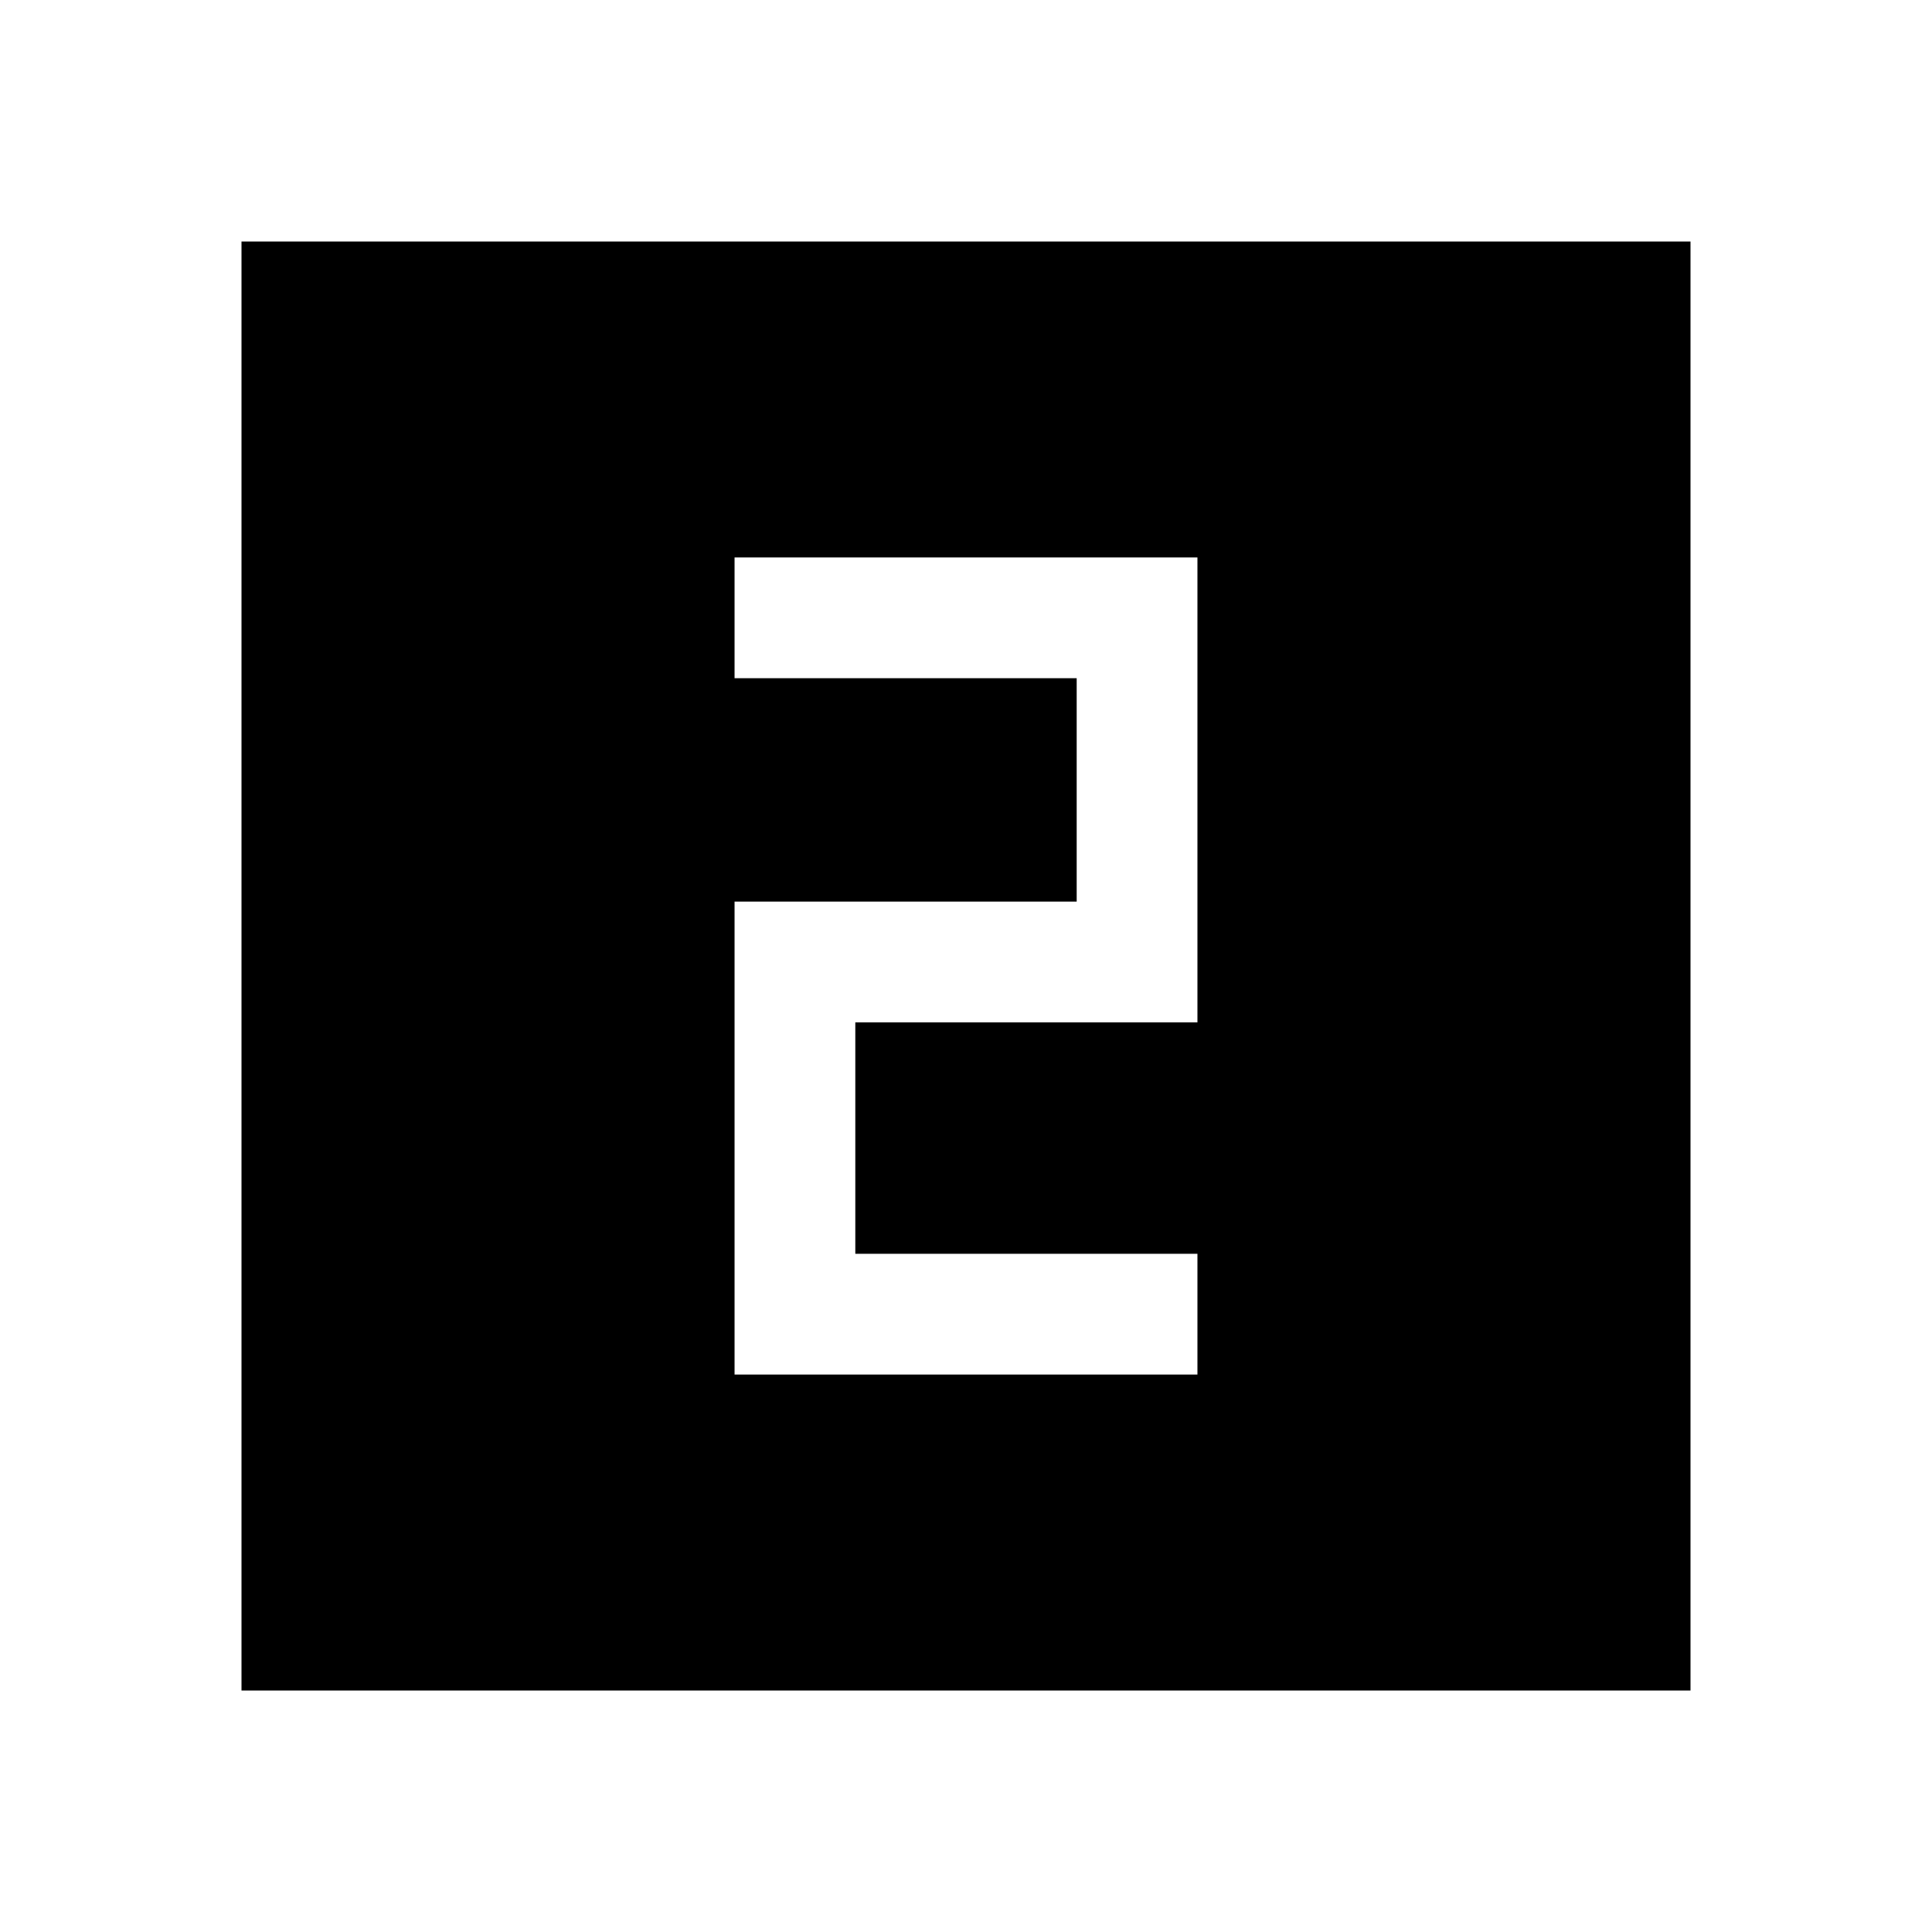 <svg xmlns="http://www.w3.org/2000/svg" width="48" height="48" viewBox="0 -960 960 960" fill="currentColor">
    <path d="M365-277h230v-60H425v-115h170v-231H365v60h170v111H365v235ZM120-120v-720h720v720H120Z" />
</svg>